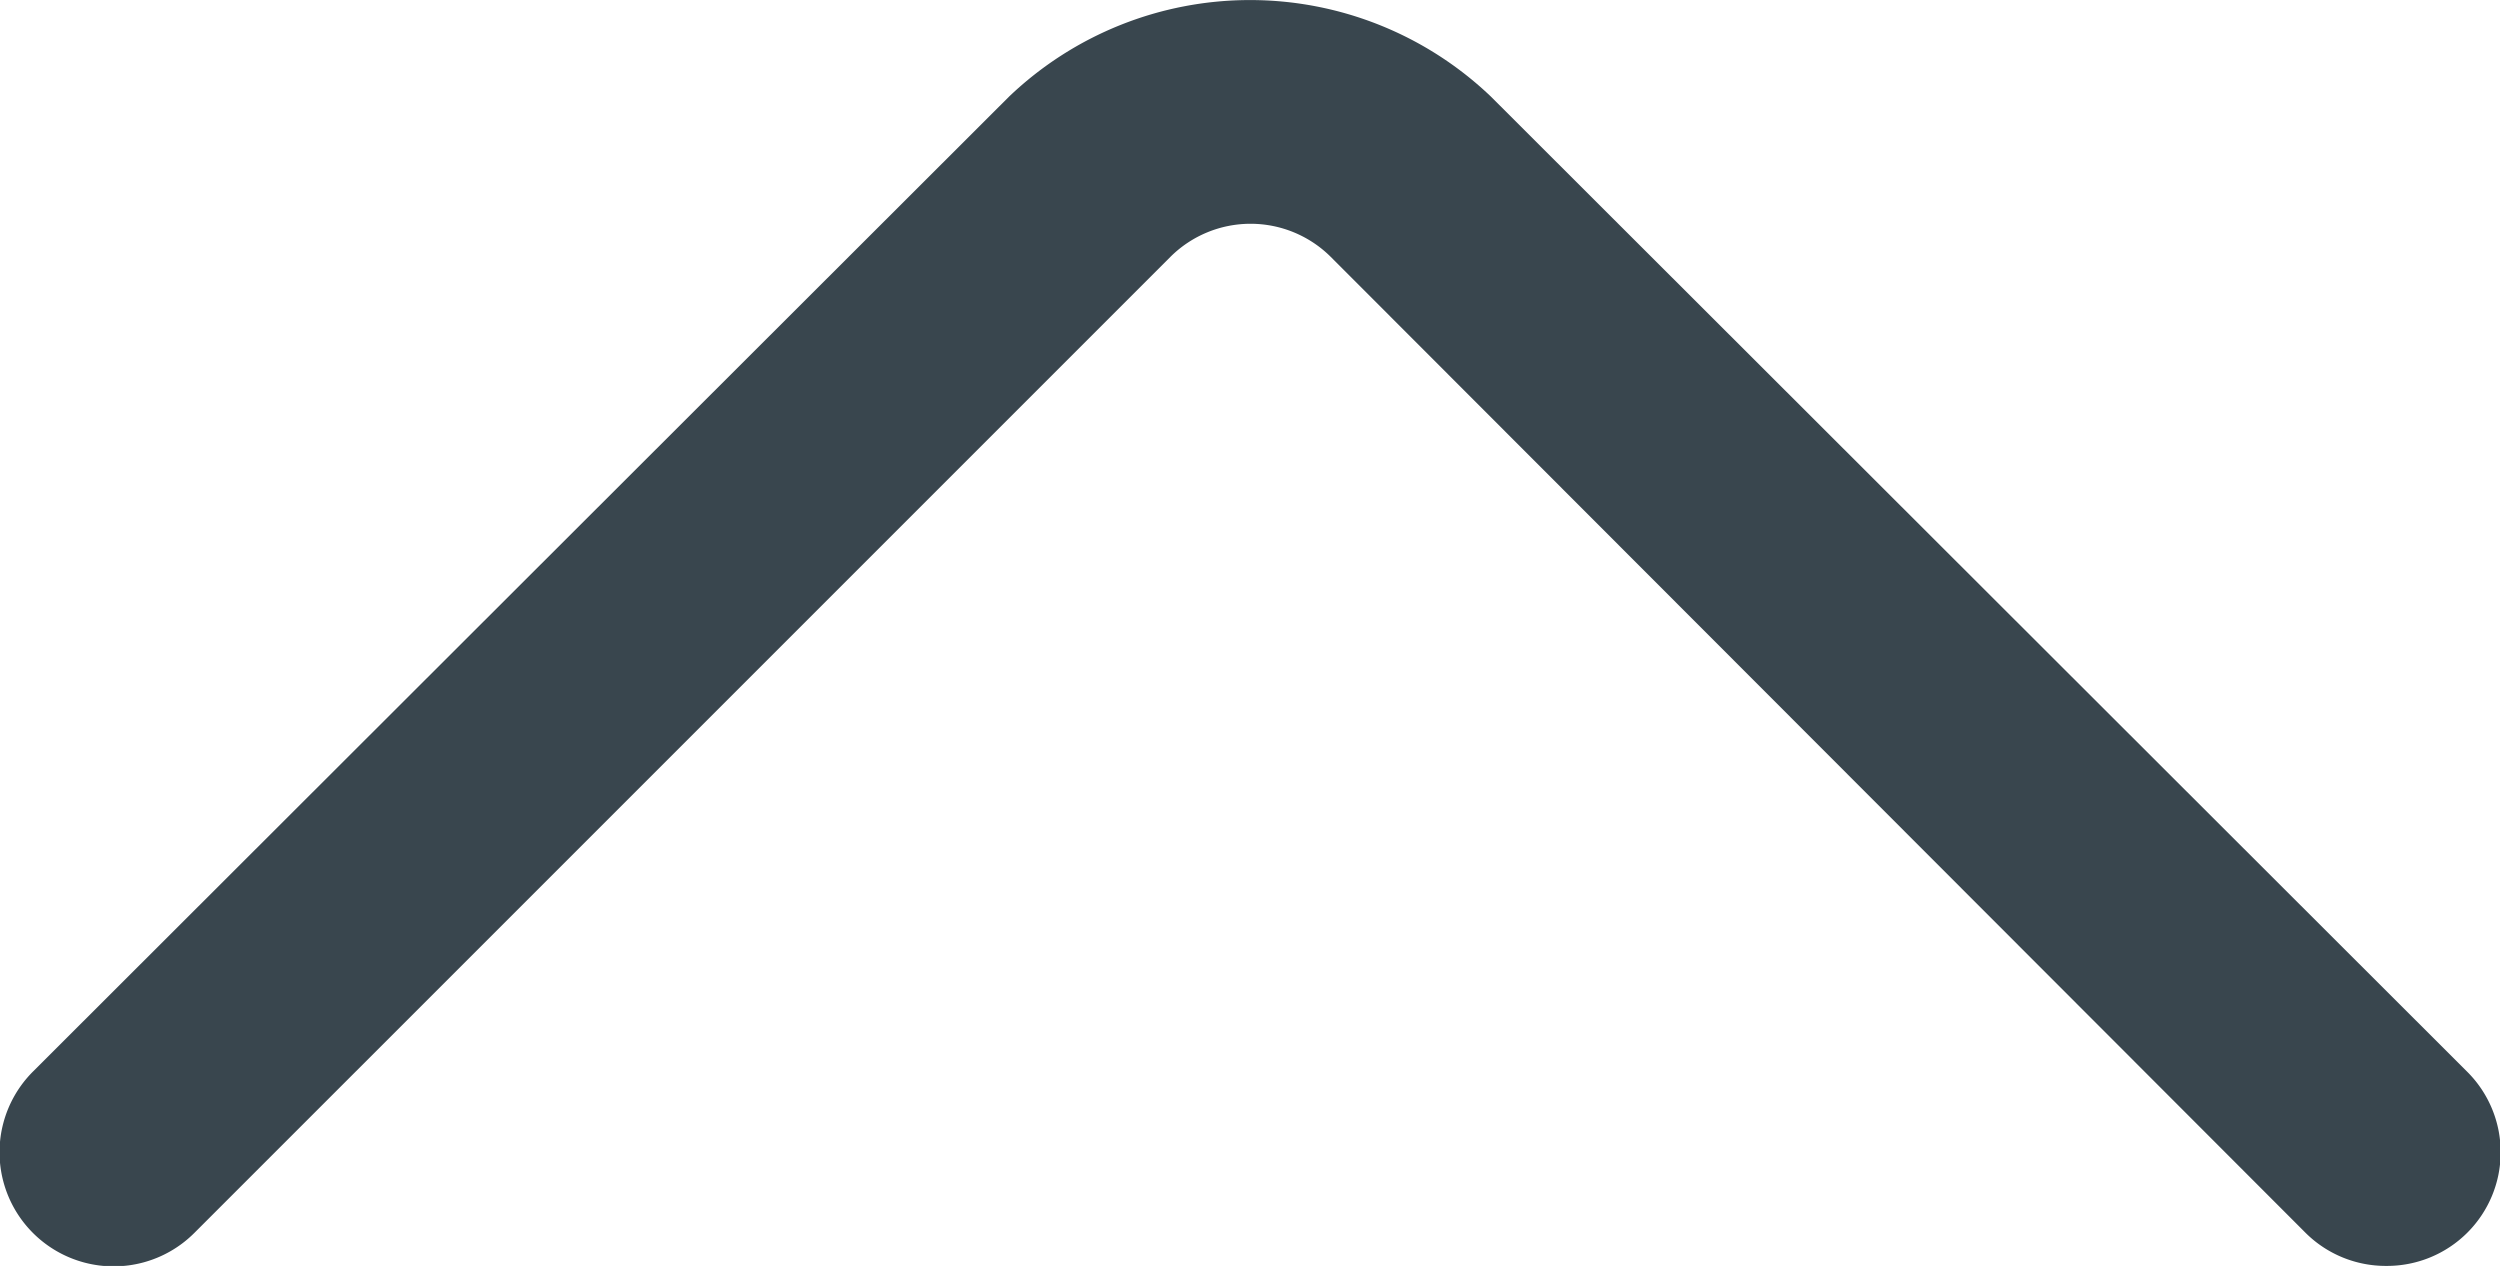 <svg xmlns="http://www.w3.org/2000/svg" viewBox="0 0 22 11.14" width="22" height="11.14">
	<defs><style>.cls-1{fill:#39464e;}</style></defs>
	<g id="Layer_2" data-name="Layer 2">
		<g id="Layer_1-2" data-name="Layer 1">
			<path class="cls-1" d="M21,11.14a1,1,0,0,1-.71-.29L11.71,2.26a1,1,0,0,0-1.41,0L1.71,10.85A1,1,0,0,1,.29,9.43L8.88.85a3.07,3.07,0,0,1,4.24,0l8.59,8.58A1,1,0,0,1,21,11.14Z"/>
		</g>
	</g>
</svg>